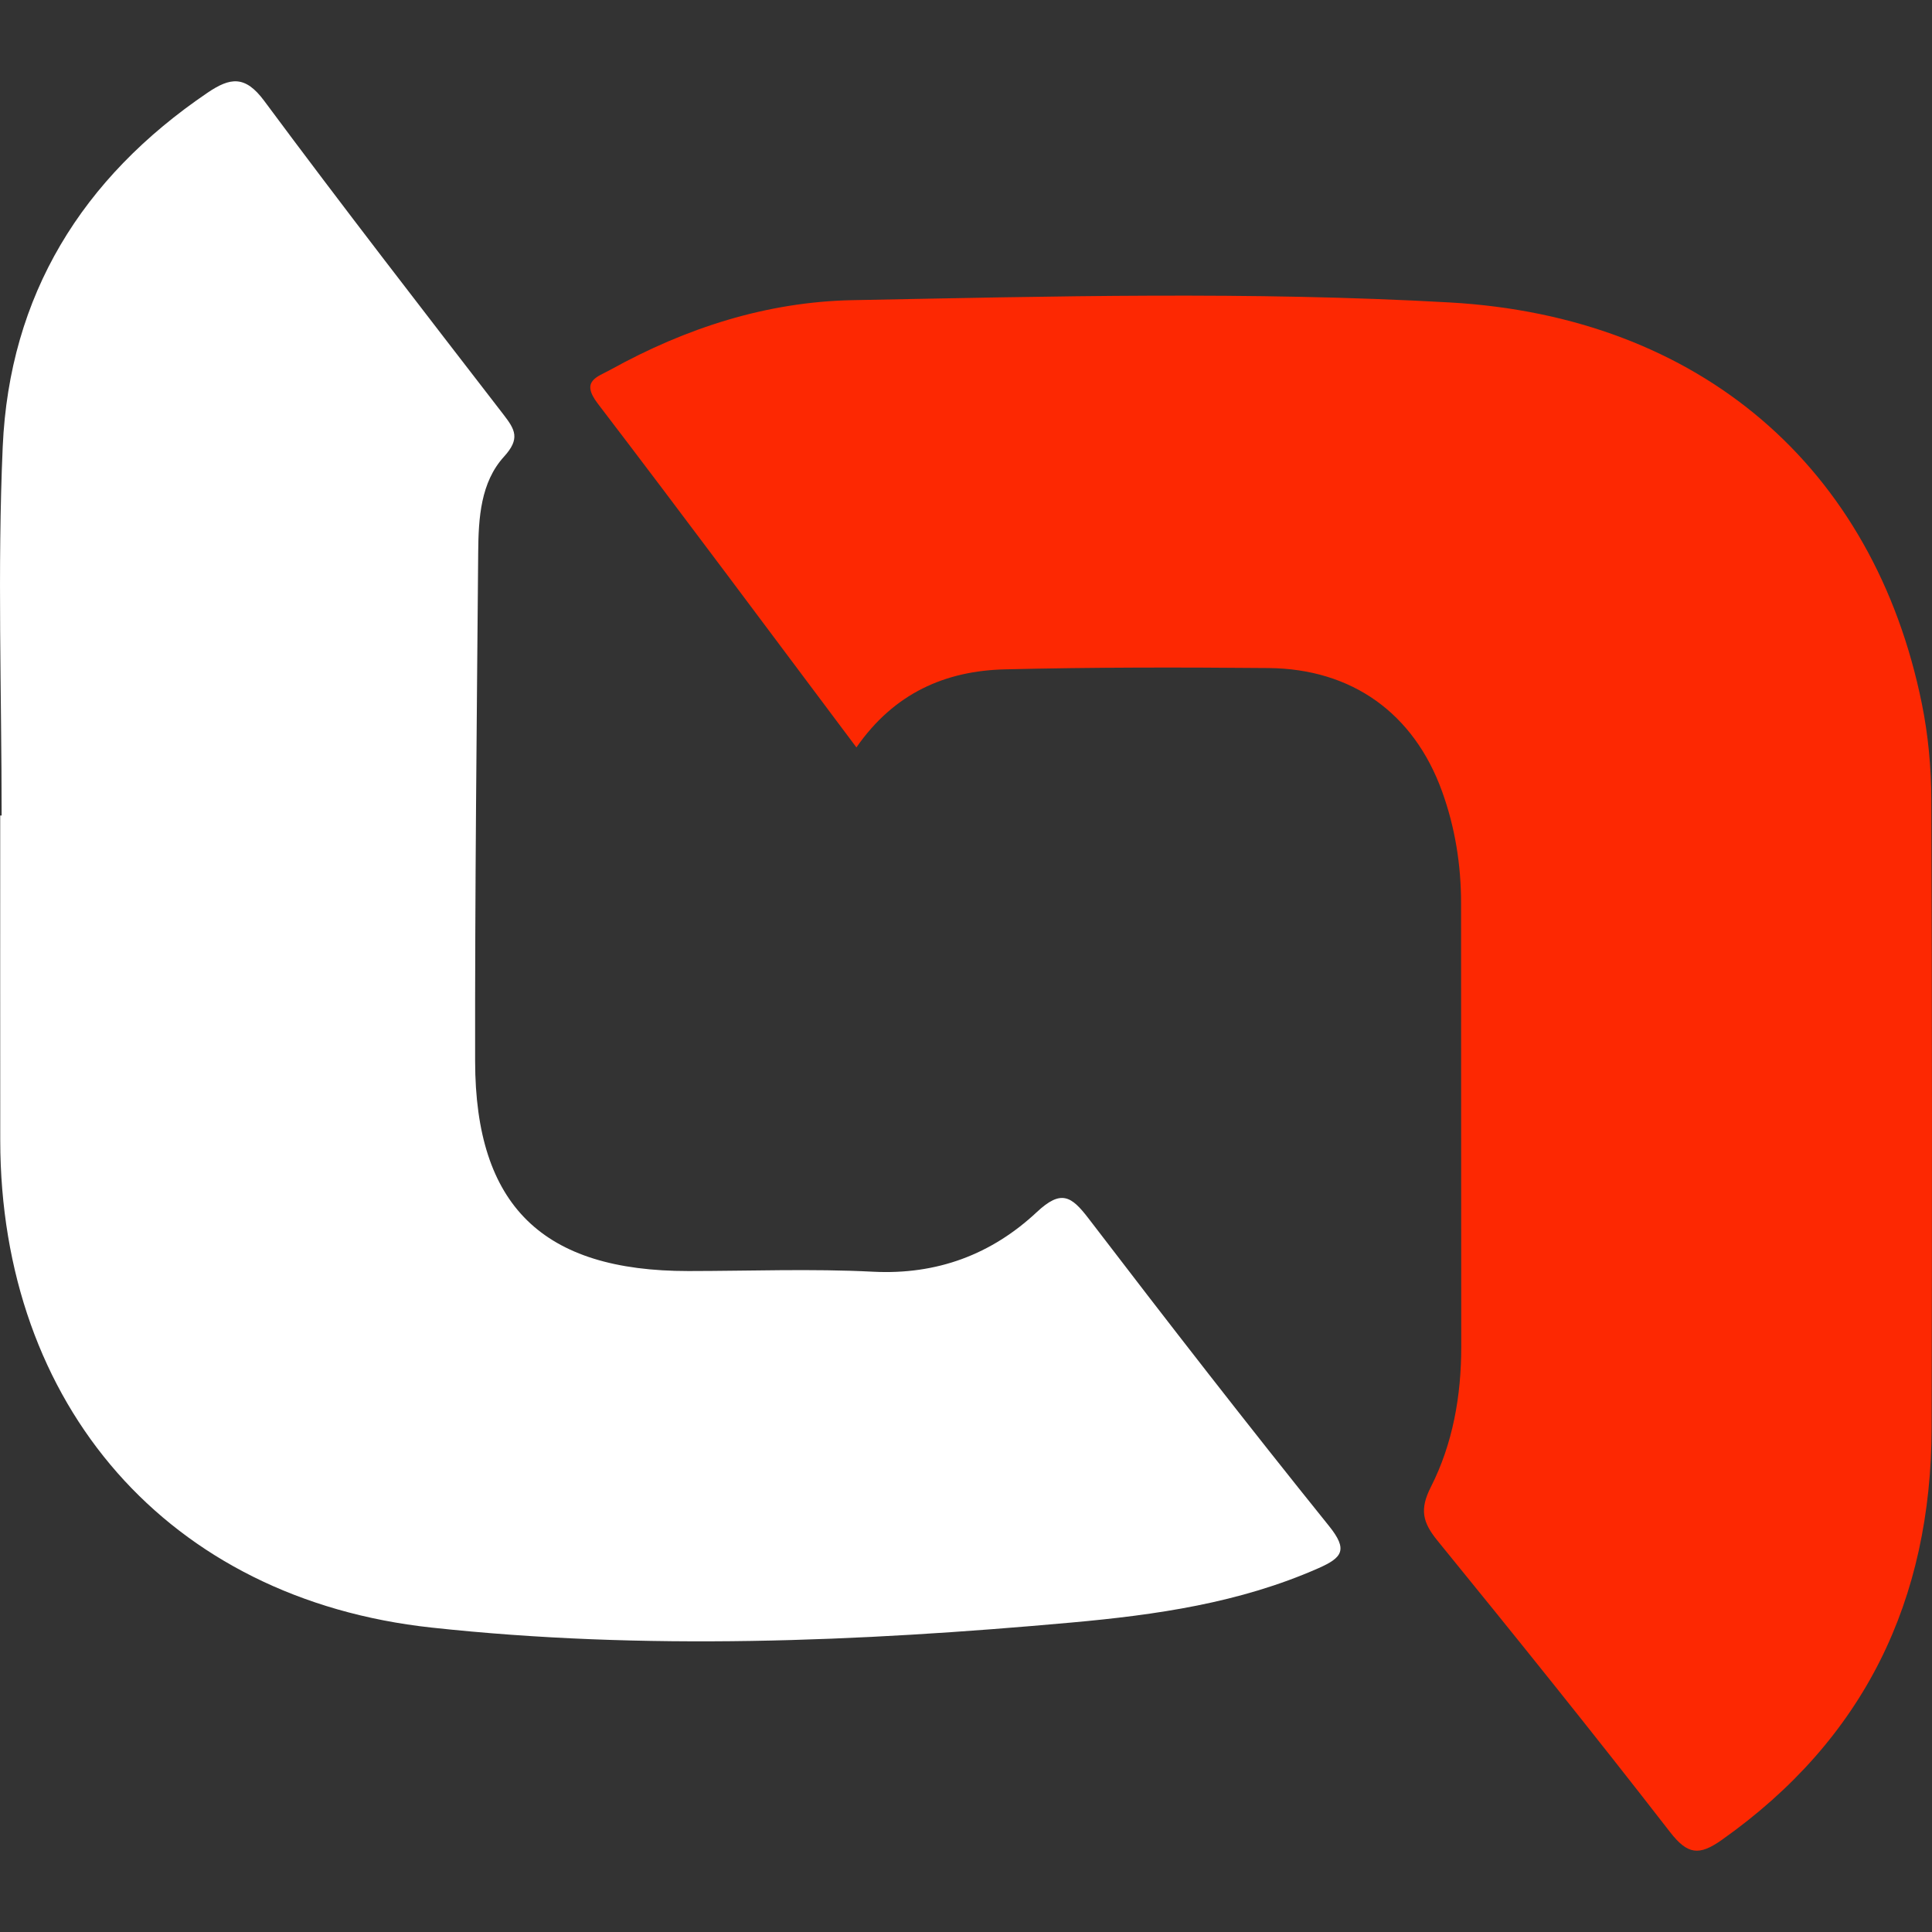 <?xml version="1.0" encoding="utf-8"?>
<!-- Generator: Adobe Illustrator 23.0.2, SVG Export Plug-In . SVG Version: 6.00 Build 0)  -->
<svg version="1.1" id="Layer_1" xmlns="http://www.w3.org/2000/svg" xmlns:xlink="http://www.w3.org/1999/xlink" x="0px" y="0px"
	 width="64px" height="64px" viewBox="0 0 64 64" style="enable-background:new 0 0 64 64;" xml:space="preserve">
<rect x="0" y="0" width="64" height="64" fill="#333333" stroke="none"/>
<g>
	<g>
		<path style="fill:#FFFFFF;" d="M0.054,27.014c0-4.072-0.142-8.15,0.036-12.214C0.311,9.779,2.716,5.893,6.873,3.073
			c0.752-0.51,1.246-0.585,1.879,0.268c2.596,3.5,5.267,6.944,7.929,10.395c0.384,0.498,0.557,0.796,0.015,1.391
			c-0.776,0.852-0.845,2.034-0.855,3.156c-0.047,5.623-0.11,11.247-0.102,16.87c0.006,4.798,2.242,6.955,7.07,6.952
			c2.036-0.001,4.076-0.082,6.107,0.022c2.125,0.109,3.933-0.574,5.432-1.977c0.803-0.751,1.141-0.532,1.712,0.214
			c2.619,3.424,5.262,6.829,7.965,10.186c0.634,0.788,0.446,1.047-0.351,1.399c-2.611,1.153-5.387,1.548-8.185,1.8
			c-7.058,0.637-14.143,0.931-21.192,0.167C5.56,52.97,0.018,46.546,0.008,37.776c-0.004-3.587-0.001-7.175-0.001-10.762
			C0.023,27.014,0.038,27.014,0.054,27.014z"/>
		<path style="fill:#FD2802;" d="M28.37,24.759c-2.921-3.894-5.719-7.662-8.569-11.391c-0.576-0.753-0.02-0.875,0.425-1.122
			c2.497-1.382,5.174-2.249,8.021-2.303c6.592-0.126,13.193-0.295,19.778,0.076c8.283,0.467,14.049,5.452,15.639,13.293
			c0.211,1.038,0.31,2.116,0.314,3.176c0.027,6.934,0.026,13.868,0.01,20.803c-0.013,5.718-2.226,10.319-6.952,13.659
			c-0.751,0.531-1.132,0.489-1.713-0.26c-2.524-3.255-5.107-6.465-7.708-9.658c-0.49-0.602-0.593-1.03-0.217-1.772
			c0.73-1.437,1.008-3.024,1.008-4.645c0-4.898-0.007-9.795-0.006-14.693c0-1.273-0.199-2.516-0.63-3.707
			c-0.936-2.589-2.984-4.06-5.748-4.085c-2.909-0.026-5.819-0.028-8.727,0.043C31.316,22.22,29.62,22.958,28.37,24.759z"/>
	</g>
</g>
</svg>

